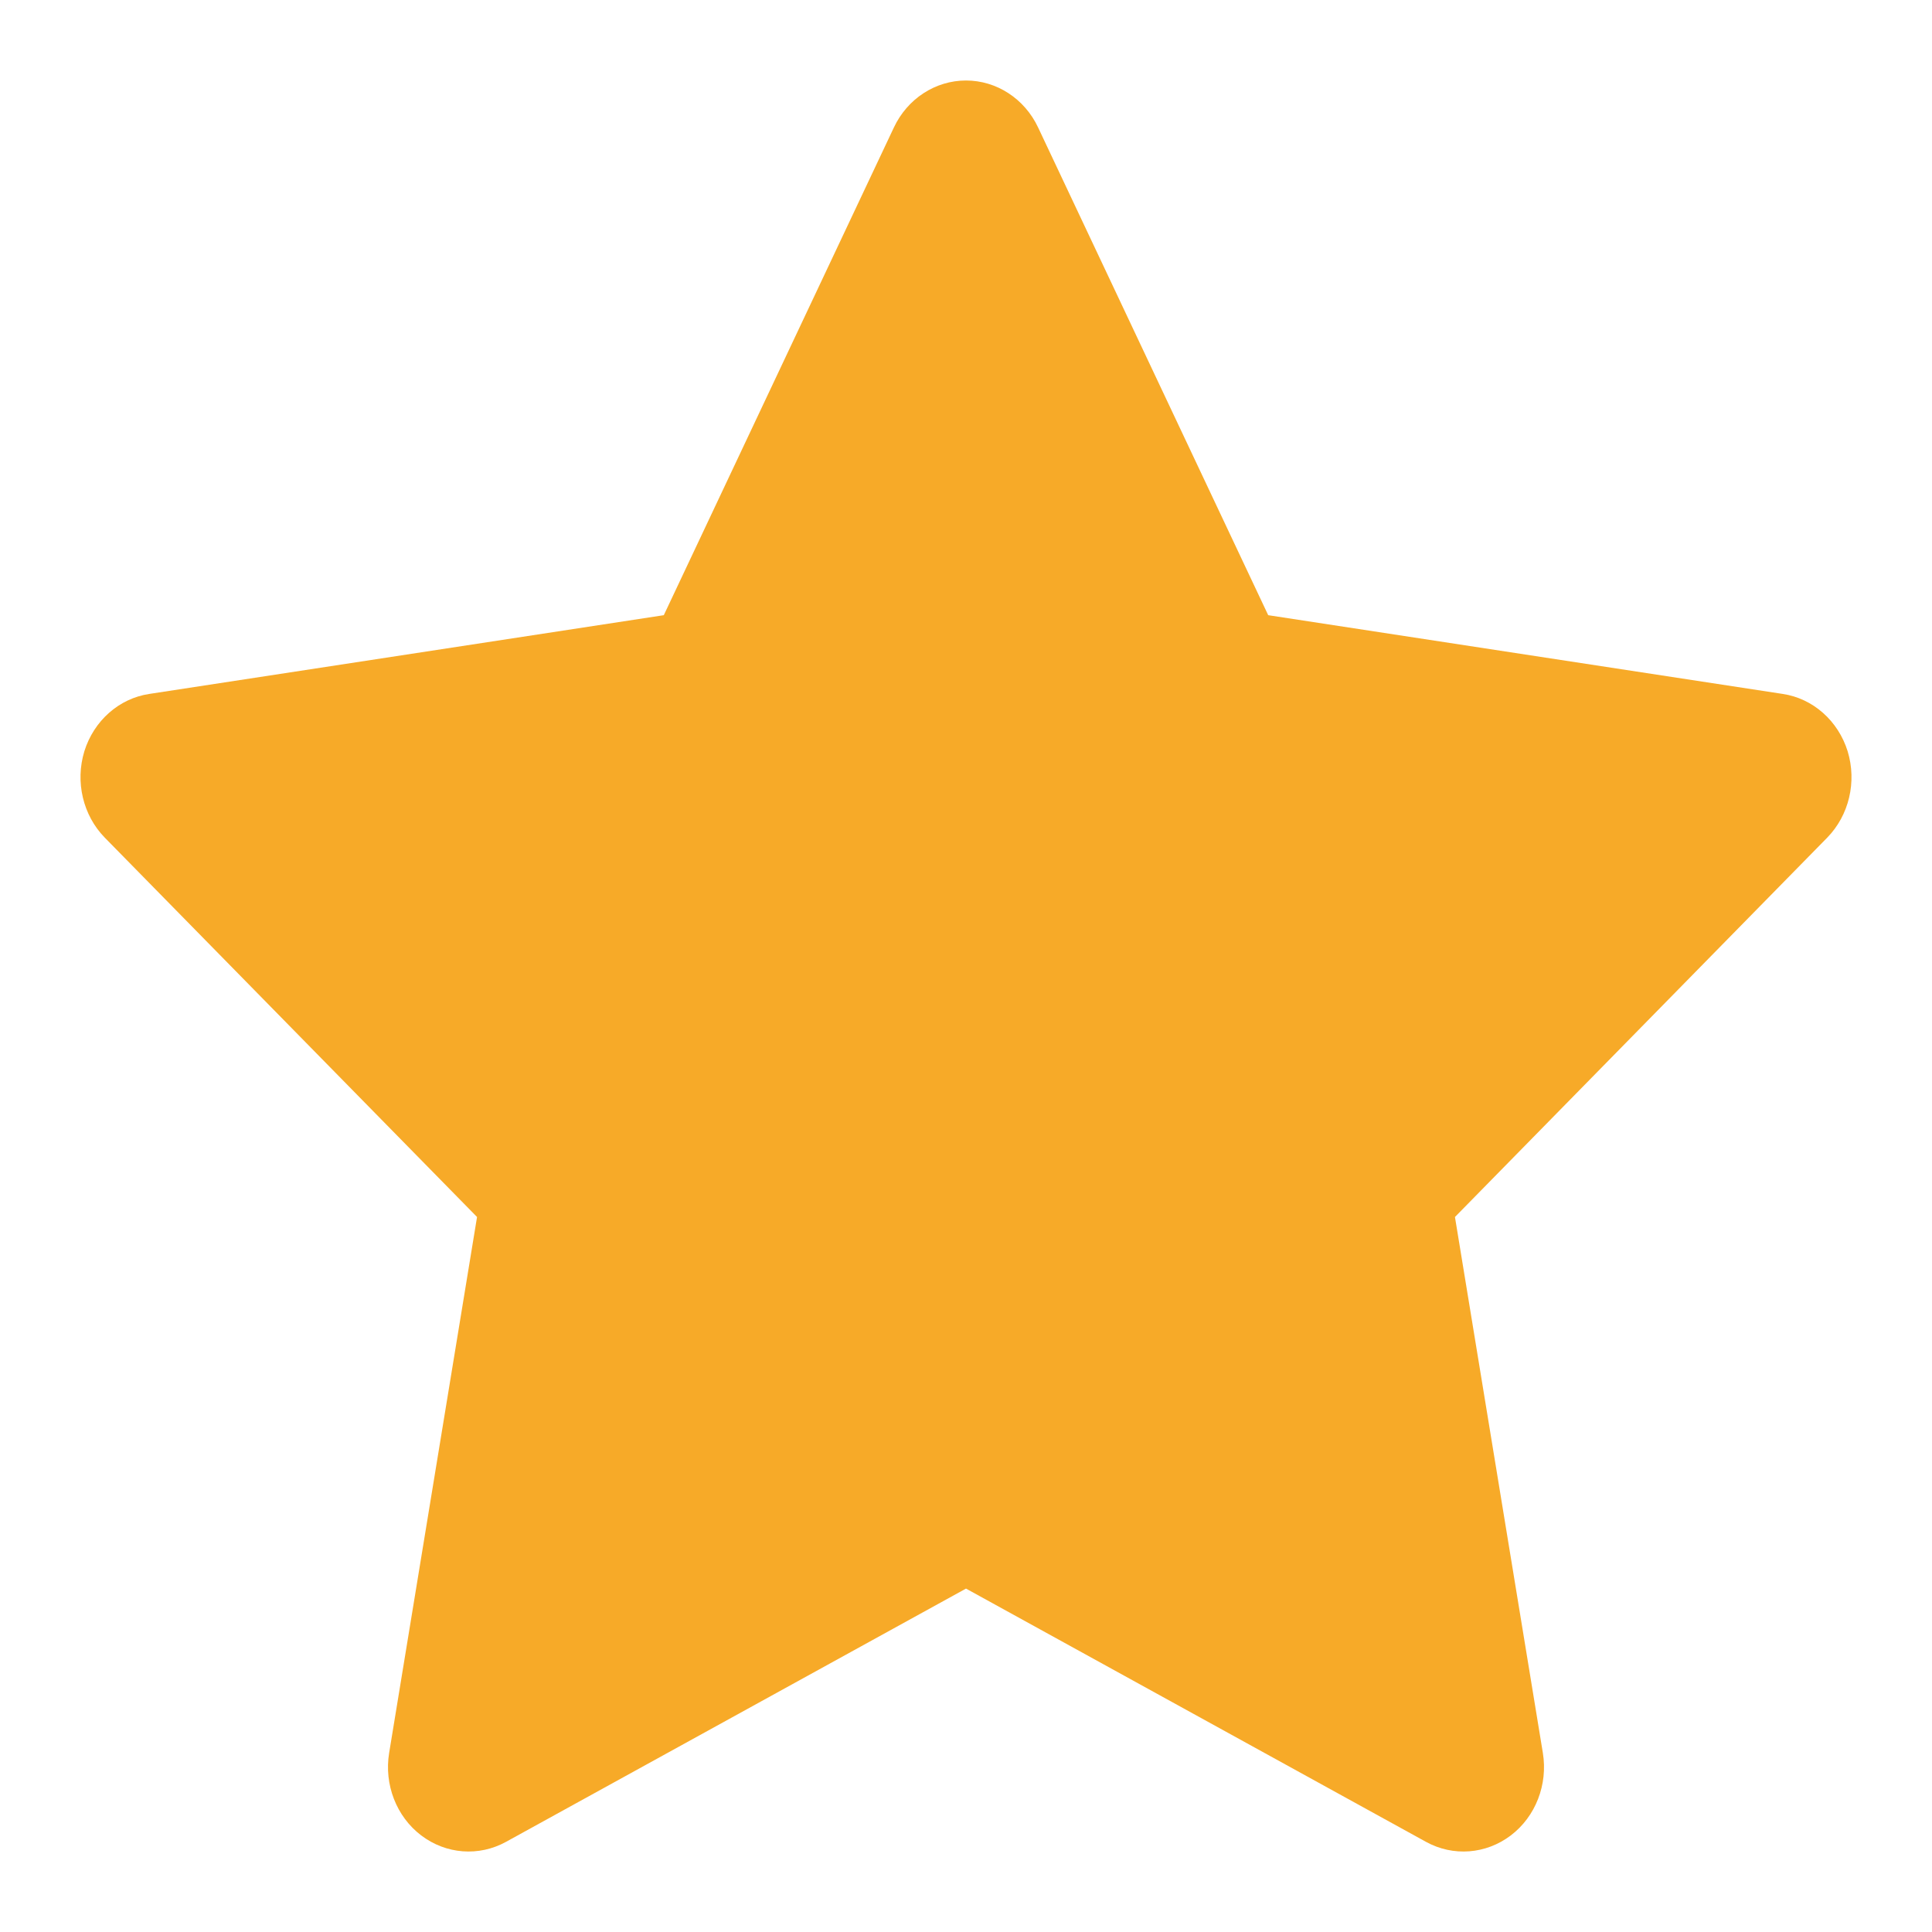 <svg width="12" height="12" viewBox="0 0 12 12" fill="none" xmlns="http://www.w3.org/2000/svg">
<path d="M6.448 0.792C6.364 0.613 6.19 0.5 6 0.5C5.81 0.5 5.636 0.613 5.552 0.792L4.123 3.821L0.928 4.31C0.739 4.338 0.583 4.477 0.524 4.666C0.466 4.856 0.515 5.064 0.651 5.203L2.963 7.559L2.417 10.888C2.385 11.084 2.462 11.283 2.616 11.4C2.77 11.517 2.974 11.533 3.143 11.44L6 9.867L8.857 11.44C9.026 11.533 9.23 11.517 9.384 11.4C9.538 11.283 9.615 11.084 9.583 10.888L9.037 7.559L11.349 5.203C11.485 5.064 11.534 4.856 11.476 4.666C11.417 4.477 11.261 4.338 11.072 4.31L7.877 3.821L6.448 0.792Z" fill="#F7AA28"/>
</svg>

